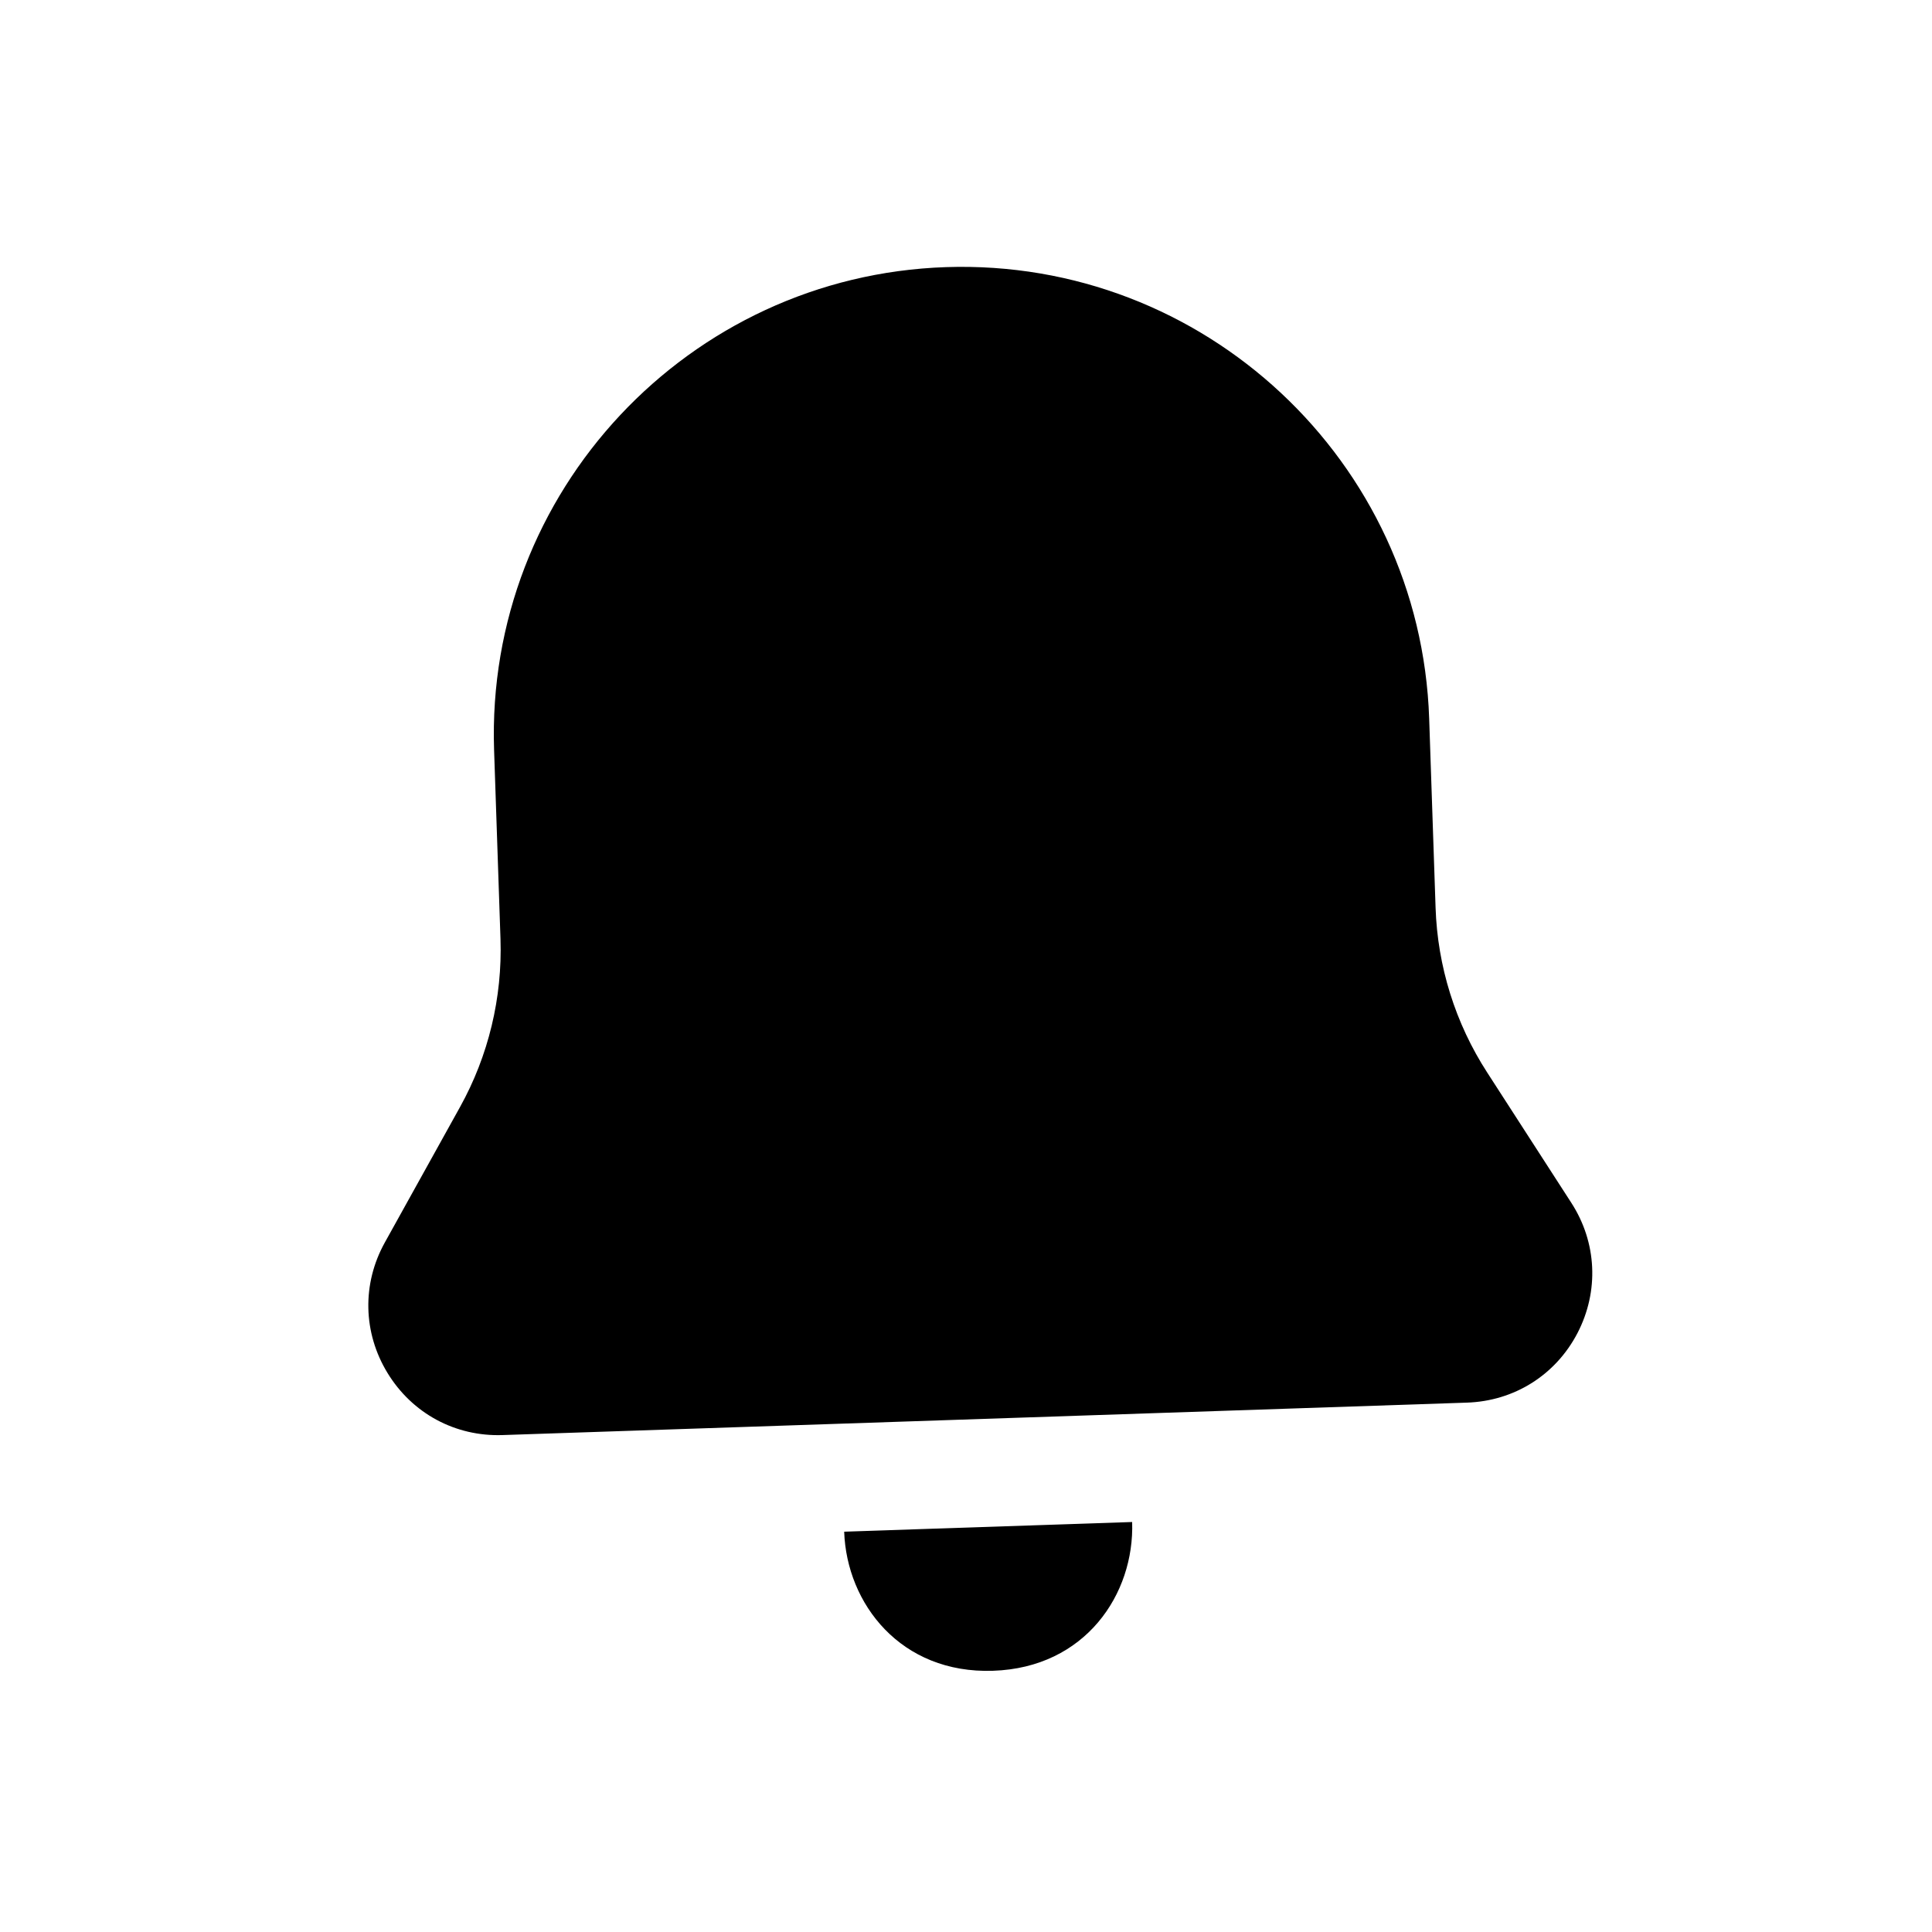 <svg width="19" height="19" viewBox="0 0 19 19" fill="none" xmlns="http://www.w3.org/2000/svg">
<path d="M8.302 15.063L11.134 14.968C11.158 15.676 10.674 16.401 9.766 16.431C8.858 16.462 8.326 15.771 8.302 15.063ZM15.453 11.829L14.626 10.548C14.312 10.063 14.137 9.502 14.118 8.927L14.055 7.067C13.97 4.533 11.838 2.542 9.303 2.627C6.768 2.712 4.774 4.842 4.859 7.376L4.922 9.235C4.941 9.811 4.804 10.383 4.524 10.887L3.784 12.22C3.559 12.626 3.569 13.107 3.812 13.504C4.055 13.901 4.478 14.129 4.943 14.113L14.425 13.794C14.891 13.779 15.298 13.523 15.513 13.111C15.727 12.699 15.705 12.219 15.453 11.829Z" fill="black"/>
</svg>